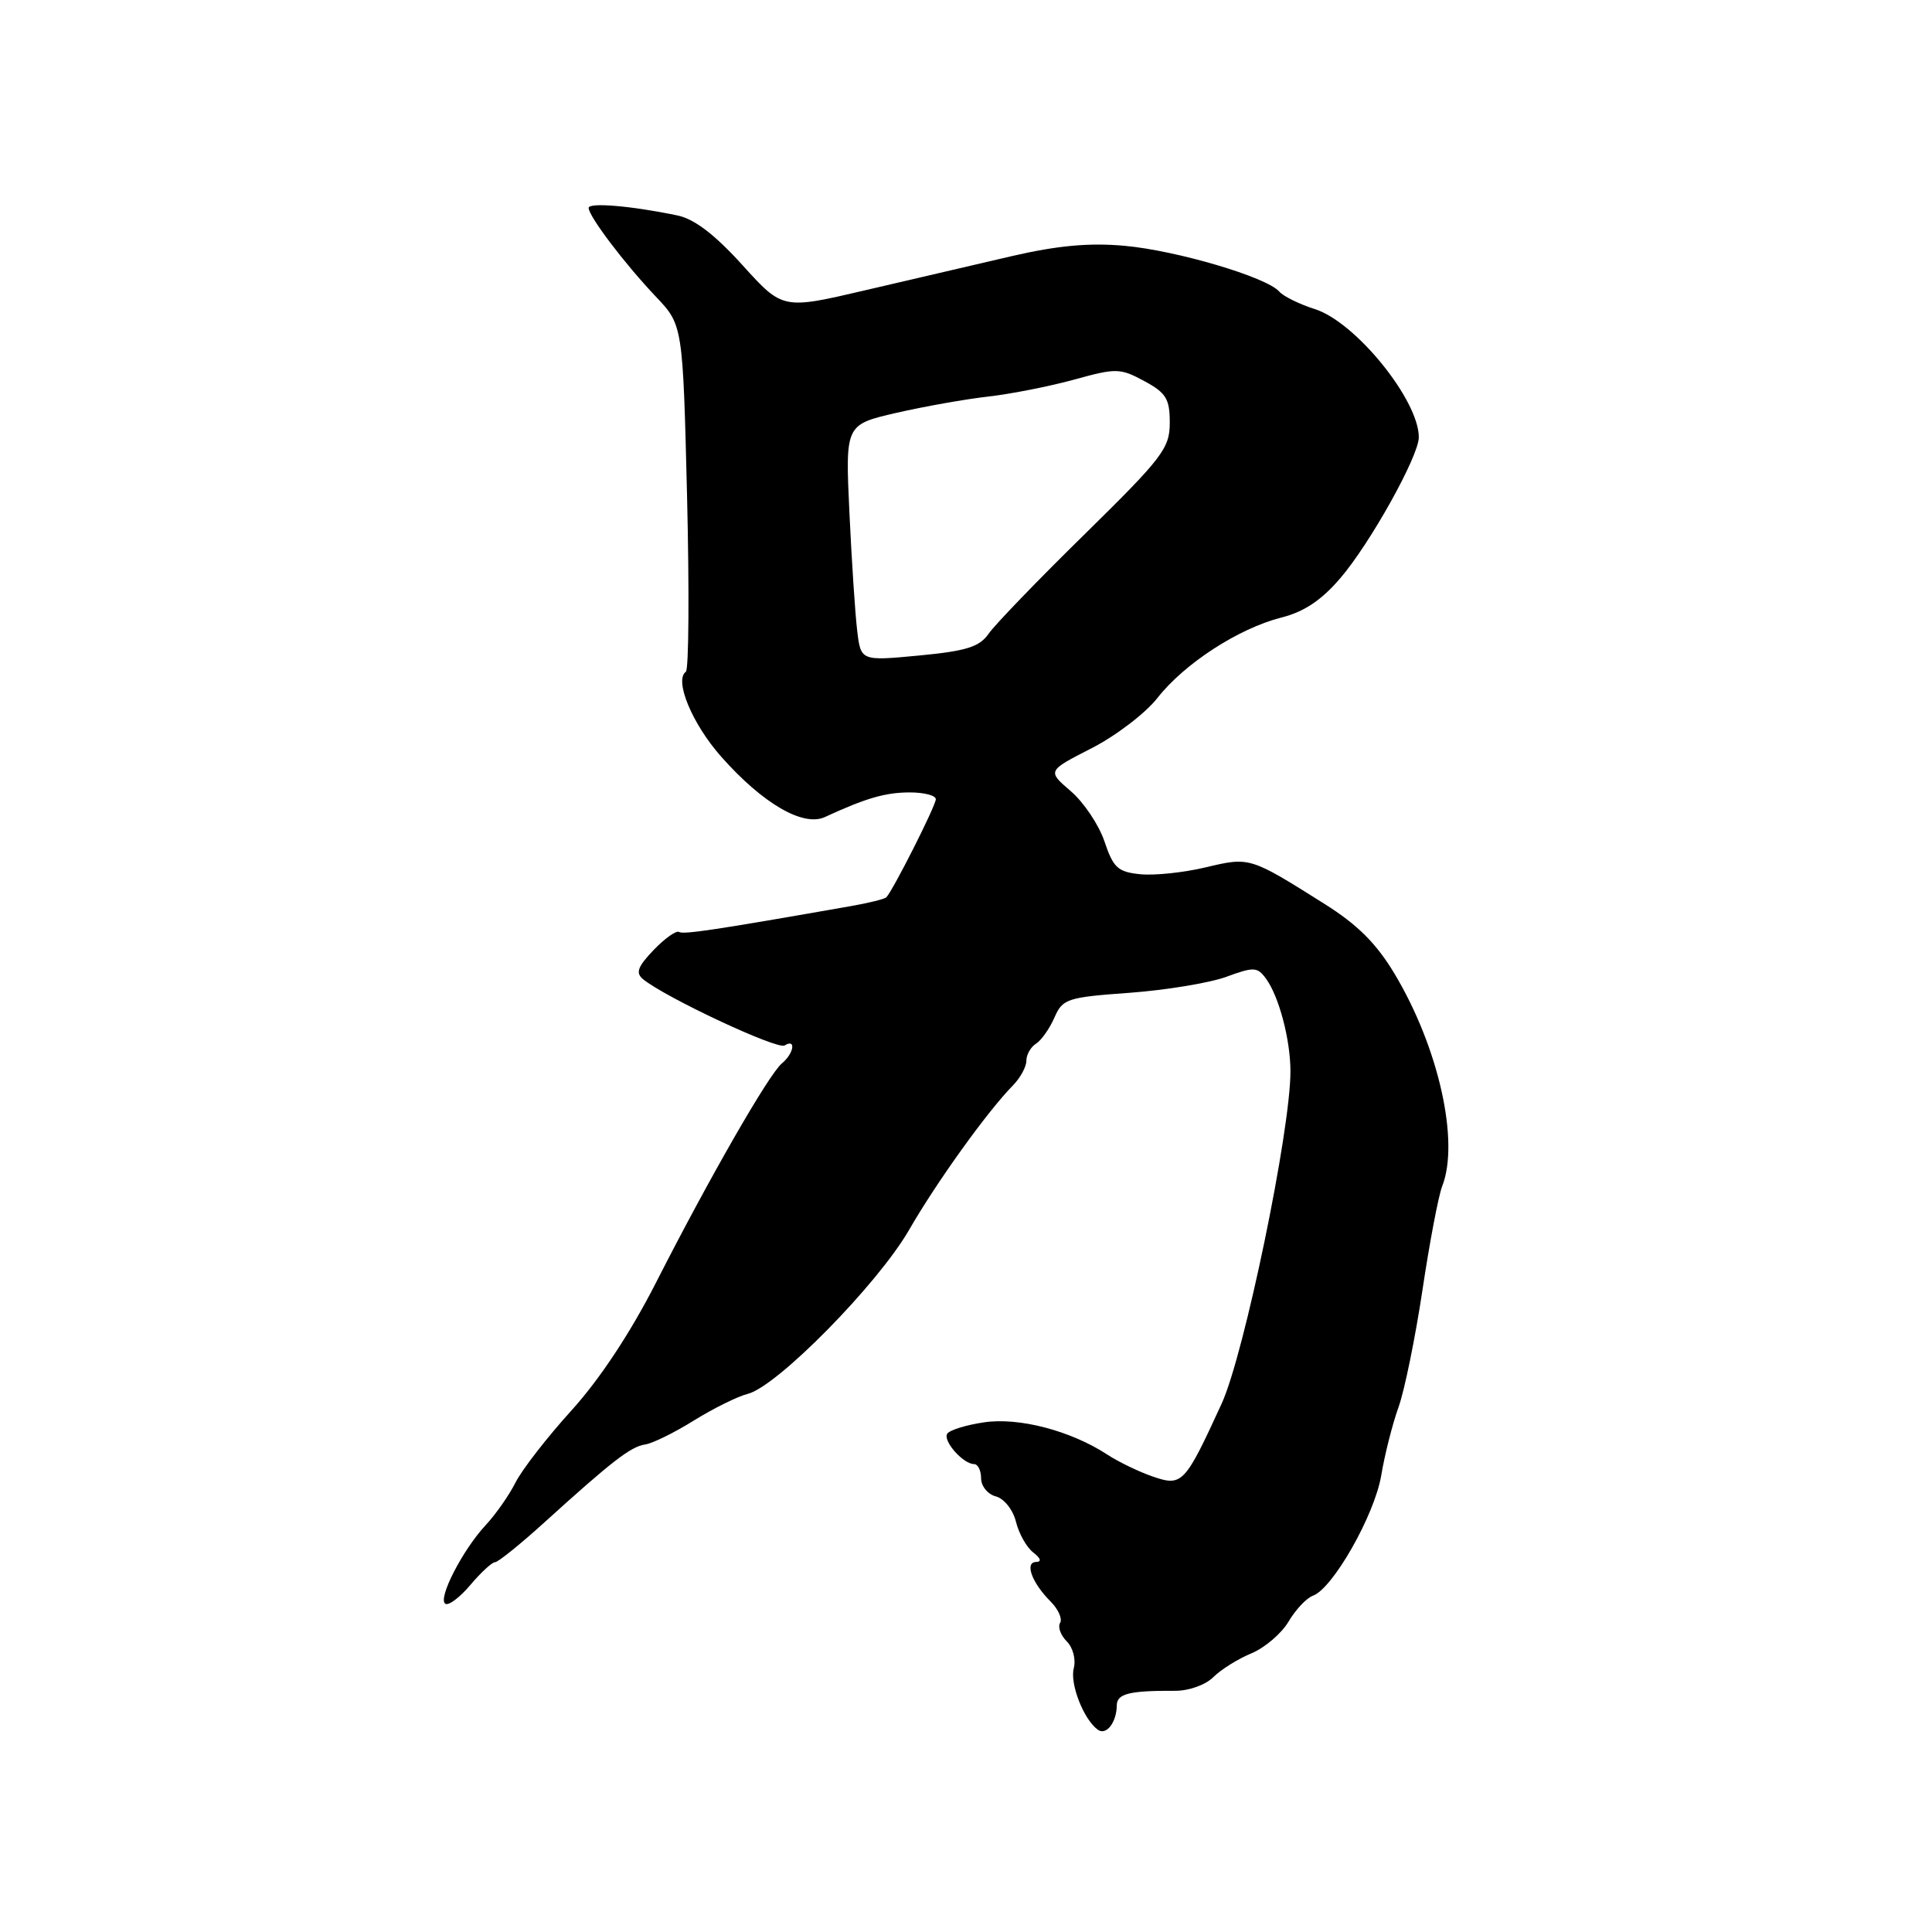 <?xml version="1.0" encoding="UTF-8" standalone="no"?>
<!DOCTYPE svg PUBLIC "-//W3C//DTD SVG 1.1//EN" "http://www.w3.org/Graphics/SVG/1.1/DTD/svg11.dtd" >
<svg xmlns="http://www.w3.org/2000/svg" xmlns:xlink="http://www.w3.org/1999/xlink" version="1.1" viewBox="0 0 256 256">
 <g >
 <path fill="currentColor"
d=" M 147.98 225.96 C 148.00 224.42 149.65 224.01 155.72 224.04 C 157.52 224.05 159.74 223.26 160.76 222.24 C 161.77 221.23 164.04 219.81 165.81 219.08 C 167.59 218.34 169.80 216.45 170.74 214.87 C 171.67 213.29 173.12 211.75 173.97 211.44 C 176.61 210.49 182.14 200.75 183.02 195.50 C 183.48 192.75 184.51 188.68 185.31 186.46 C 186.11 184.24 187.53 177.26 188.48 170.96 C 189.42 164.66 190.60 158.47 191.09 157.20 C 193.43 151.28 190.63 138.78 184.78 129.02 C 182.39 125.03 179.88 122.52 175.50 119.77 C 165.59 113.53 165.61 113.54 159.75 114.93 C 156.86 115.62 152.97 116.03 151.09 115.84 C 148.12 115.54 147.52 114.99 146.35 111.50 C 145.61 109.30 143.60 106.30 141.88 104.83 C 138.76 102.15 138.76 102.15 144.63 99.15 C 147.86 97.50 151.79 94.50 153.37 92.48 C 156.93 87.93 164.11 83.27 169.78 81.83 C 172.80 81.07 175.10 79.53 177.59 76.62 C 181.56 72.00 188.00 60.43 188.00 57.94 C 188.00 53.01 179.61 42.66 174.23 40.96 C 172.18 40.31 170.05 39.26 169.50 38.63 C 167.84 36.72 155.93 33.20 149.01 32.57 C 144.34 32.15 140.14 32.53 134.01 33.95 C 129.33 35.04 120.60 37.07 114.61 38.47 C 103.71 41.02 103.71 41.02 98.38 35.13 C 94.71 31.08 92.02 29.02 89.77 28.55 C 83.64 27.27 78.00 26.80 78.00 27.55 C 78.00 28.65 82.73 34.90 86.89 39.29 C 90.48 43.07 90.48 43.07 91.04 65.79 C 91.34 78.28 91.27 88.73 90.88 89.01 C 89.31 90.12 91.71 95.91 95.55 100.25 C 101.05 106.47 106.42 109.60 109.31 108.26 C 114.74 105.75 117.33 105.00 120.55 105.00 C 122.45 105.00 124.00 105.40 124.00 105.90 C 124.00 106.76 118.31 118.02 117.44 118.90 C 117.21 119.13 115.10 119.65 112.76 120.06 C 94.84 123.21 90.57 123.85 89.98 123.49 C 89.61 123.26 88.09 124.34 86.61 125.88 C 84.49 128.10 84.19 128.91 85.21 129.75 C 88.18 132.18 103.00 139.12 103.96 138.53 C 105.52 137.56 105.21 139.58 103.60 140.91 C 101.87 142.35 94.00 156.06 86.93 169.94 C 83.55 176.58 79.48 182.74 75.75 186.86 C 72.52 190.42 69.18 194.72 68.32 196.42 C 67.47 198.11 65.69 200.66 64.37 202.07 C 61.30 205.36 57.96 211.86 59.01 212.51 C 59.46 212.78 60.95 211.65 62.34 210.00 C 63.73 208.35 65.20 207.00 65.60 207.00 C 65.99 207.00 68.92 204.64 72.11 201.75 C 81.11 193.59 83.58 191.68 85.49 191.40 C 86.46 191.26 89.37 189.83 91.95 188.22 C 94.53 186.62 97.74 185.03 99.09 184.69 C 102.97 183.72 116.28 170.19 120.44 163.00 C 124.14 156.58 130.84 147.26 134.25 143.79 C 135.21 142.80 136.00 141.35 136.00 140.55 C 136.00 139.75 136.57 138.74 137.27 138.30 C 137.97 137.86 139.07 136.31 139.71 134.85 C 140.80 132.34 141.38 132.15 149.69 131.55 C 154.53 131.19 160.30 130.24 162.50 129.43 C 166.15 128.09 166.61 128.11 167.76 129.69 C 169.47 132.03 170.99 137.77 170.99 141.95 C 171.01 149.79 164.85 179.52 161.87 186.00 C 156.99 196.63 156.65 196.99 152.75 195.65 C 150.91 195.02 148.21 193.71 146.74 192.75 C 141.90 189.58 135.00 187.77 130.37 188.47 C 127.99 188.82 125.81 189.50 125.51 189.98 C 124.92 190.94 127.63 194.00 129.07 194.00 C 129.58 194.00 130.00 194.85 130.00 195.88 C 130.00 196.92 130.88 198.00 131.95 198.28 C 133.05 198.57 134.22 200.04 134.62 201.64 C 135.01 203.22 136.04 205.05 136.92 205.72 C 137.92 206.49 138.05 206.95 137.28 206.97 C 135.73 207.01 136.74 209.74 139.21 212.21 C 140.23 213.23 140.80 214.51 140.47 215.04 C 140.14 215.58 140.54 216.68 141.35 217.49 C 142.18 218.32 142.58 219.88 142.28 221.05 C 141.74 223.11 143.60 227.86 145.47 229.20 C 146.59 230.00 147.96 228.23 147.98 225.96 Z  M 113.58 83.54 C 113.31 81.32 112.85 74.27 112.55 67.88 C 112.01 56.27 112.01 56.27 118.75 54.71 C 122.46 53.86 127.97 52.88 131.00 52.54 C 134.03 52.19 139.14 51.18 142.37 50.29 C 147.90 48.76 148.42 48.77 151.62 50.49 C 154.52 52.06 155.00 52.84 155.00 56.01 C 155.00 59.40 154.06 60.63 143.75 70.76 C 137.56 76.83 131.82 82.78 131.00 83.97 C 129.78 85.72 128.07 86.26 121.78 86.86 C 114.06 87.59 114.06 87.59 113.58 83.54 Z "/>
</g>
</svg>